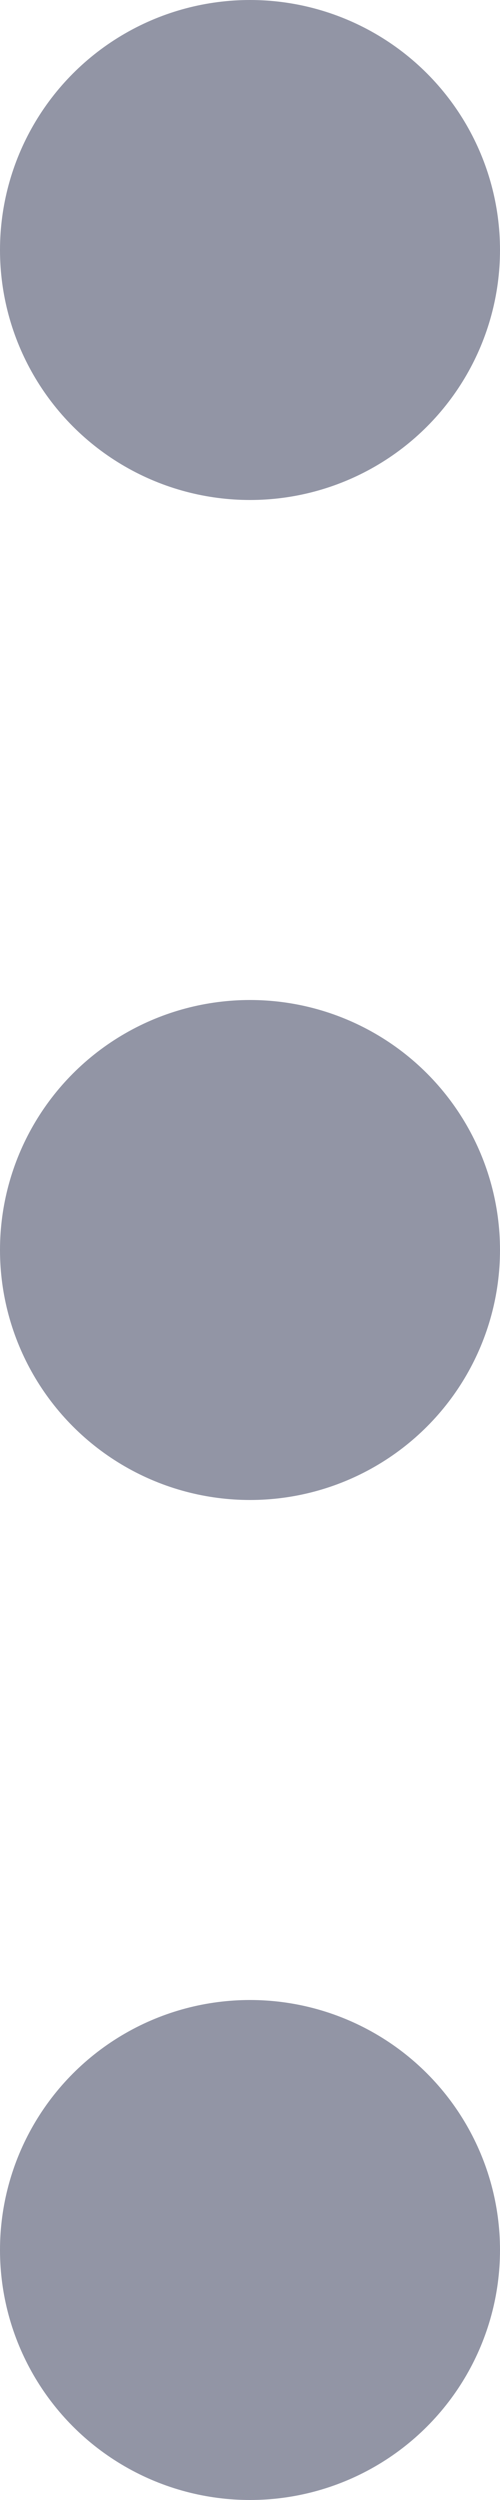 <svg xmlns="http://www.w3.org/2000/svg" width="4" height="20" viewBox="0 0 4 20">
  <g id="Group_116396" data-name="Group 116396" transform="translate(-391 -47)">
    <circle id="Ellipse_1122" data-name="Ellipse 1122" cx="2" cy="2" r="2" transform="translate(391 47)" fill="#9295a5"/>
    <circle id="Ellipse_1123" data-name="Ellipse 1123" cx="2" cy="2" r="2" transform="translate(391 55)" fill="#9295a5"/>
    <circle id="Ellipse_1124" data-name="Ellipse 1124" cx="2" cy="2" r="2" transform="translate(391 63)" fill="#9295a5"/>
  </g>
</svg>

